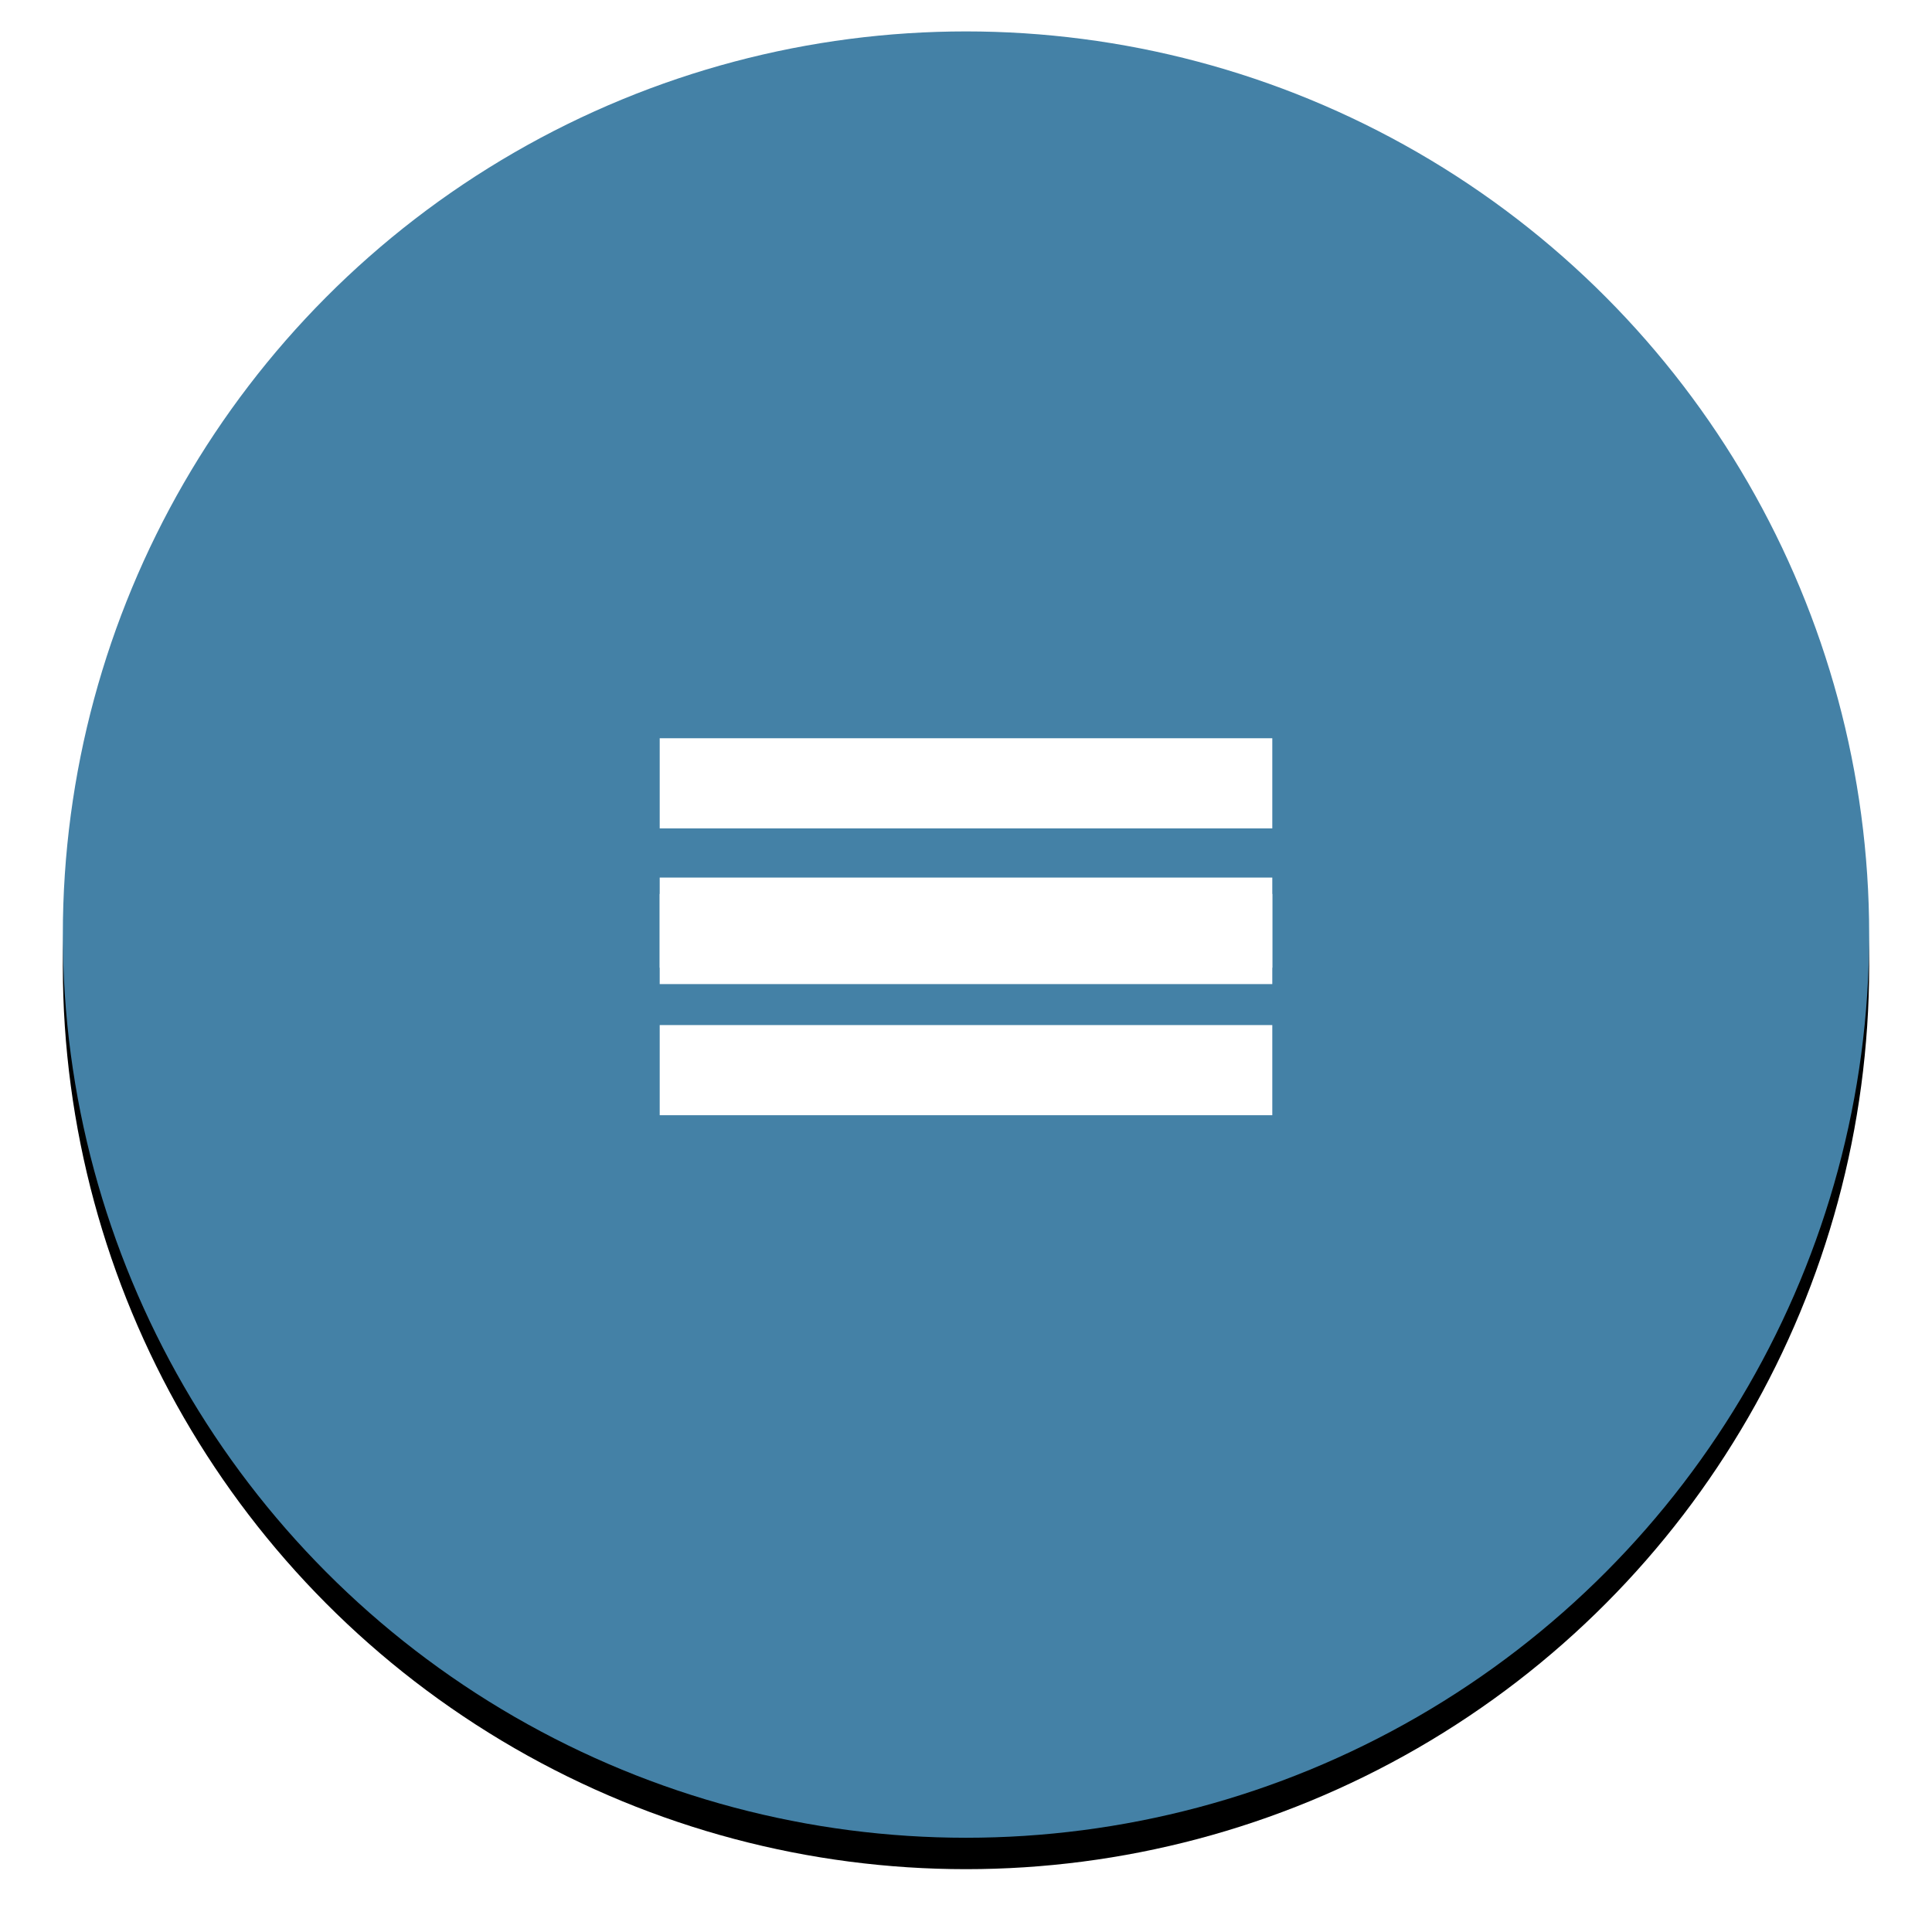 
<svg width="123px" height="123px" viewBox="0 0 123 123" version="1.1" xmlns="http://www.w3.org/2000/svg" xmlns:xlink="http://www.w3.org/1999/xlink">
    <!-- Generator: Sketch 43.1 (39012) - http://www.bohemiancoding.com/sketch -->
    <desc>Created with Sketch.</desc>
    <defs>
        <circle id="path-1" cx="57.5" cy="57.5" r="57.5"/>
        <filter x="-6.1%" y="-4.3%" width="112.2%" height="112.2%" filterUnits="objectBoundingBox" id="filter-2">
            <feOffset dx="0" dy="2" in="SourceAlpha" result="shadowOffsetOuter1"/>
            <feGaussianBlur stdDeviation="2" in="shadowOffsetOuter1" result="shadowBlurOuter1"/>
            <feColorMatrix values="0 0 0 0 0   0 0 0 0 0   0 0 0 0 0  0 0 0 0.5 0" type="matrix" in="shadowBlurOuter1"/>
        </filter>
    </defs>
    <g id="Welcome" stroke="none" stroke-width="1" fill="none" fill-rule="evenodd">
        <g id="Desktop" transform="translate(-868, -289)">
            <g id="Group-3" transform="translate(872, 291)">
                <g id="Oval-2">
                    <use fill="black" fill-opacity="1" filter="url(#filter-2)" xlink:href="#path-1"/>
                    <use fill="#4481A6" fill-rule="evenodd" xlink:href="#path-1"/>
                </g>
                <g id="Group" transform="translate(38, 45)" fill="#FFFFFF">
                    <rect id="Rectangle-7" x="0" y="9.913" width="39" height="5.739"/>
                    <rect id="Rectangle-7-Copy-2" x="0" y="8.87" width="39" height="5.739"/>
                    <rect id="Rectangle-7-Copy-3" x="0" y="0" width="39" height="5.739"/>
                    <rect id="Rectangle-7-Copy" x="0" y="18.261" width="39" height="5.739"/>
                </g>
            </g>
        </g>
    </g>
</svg>